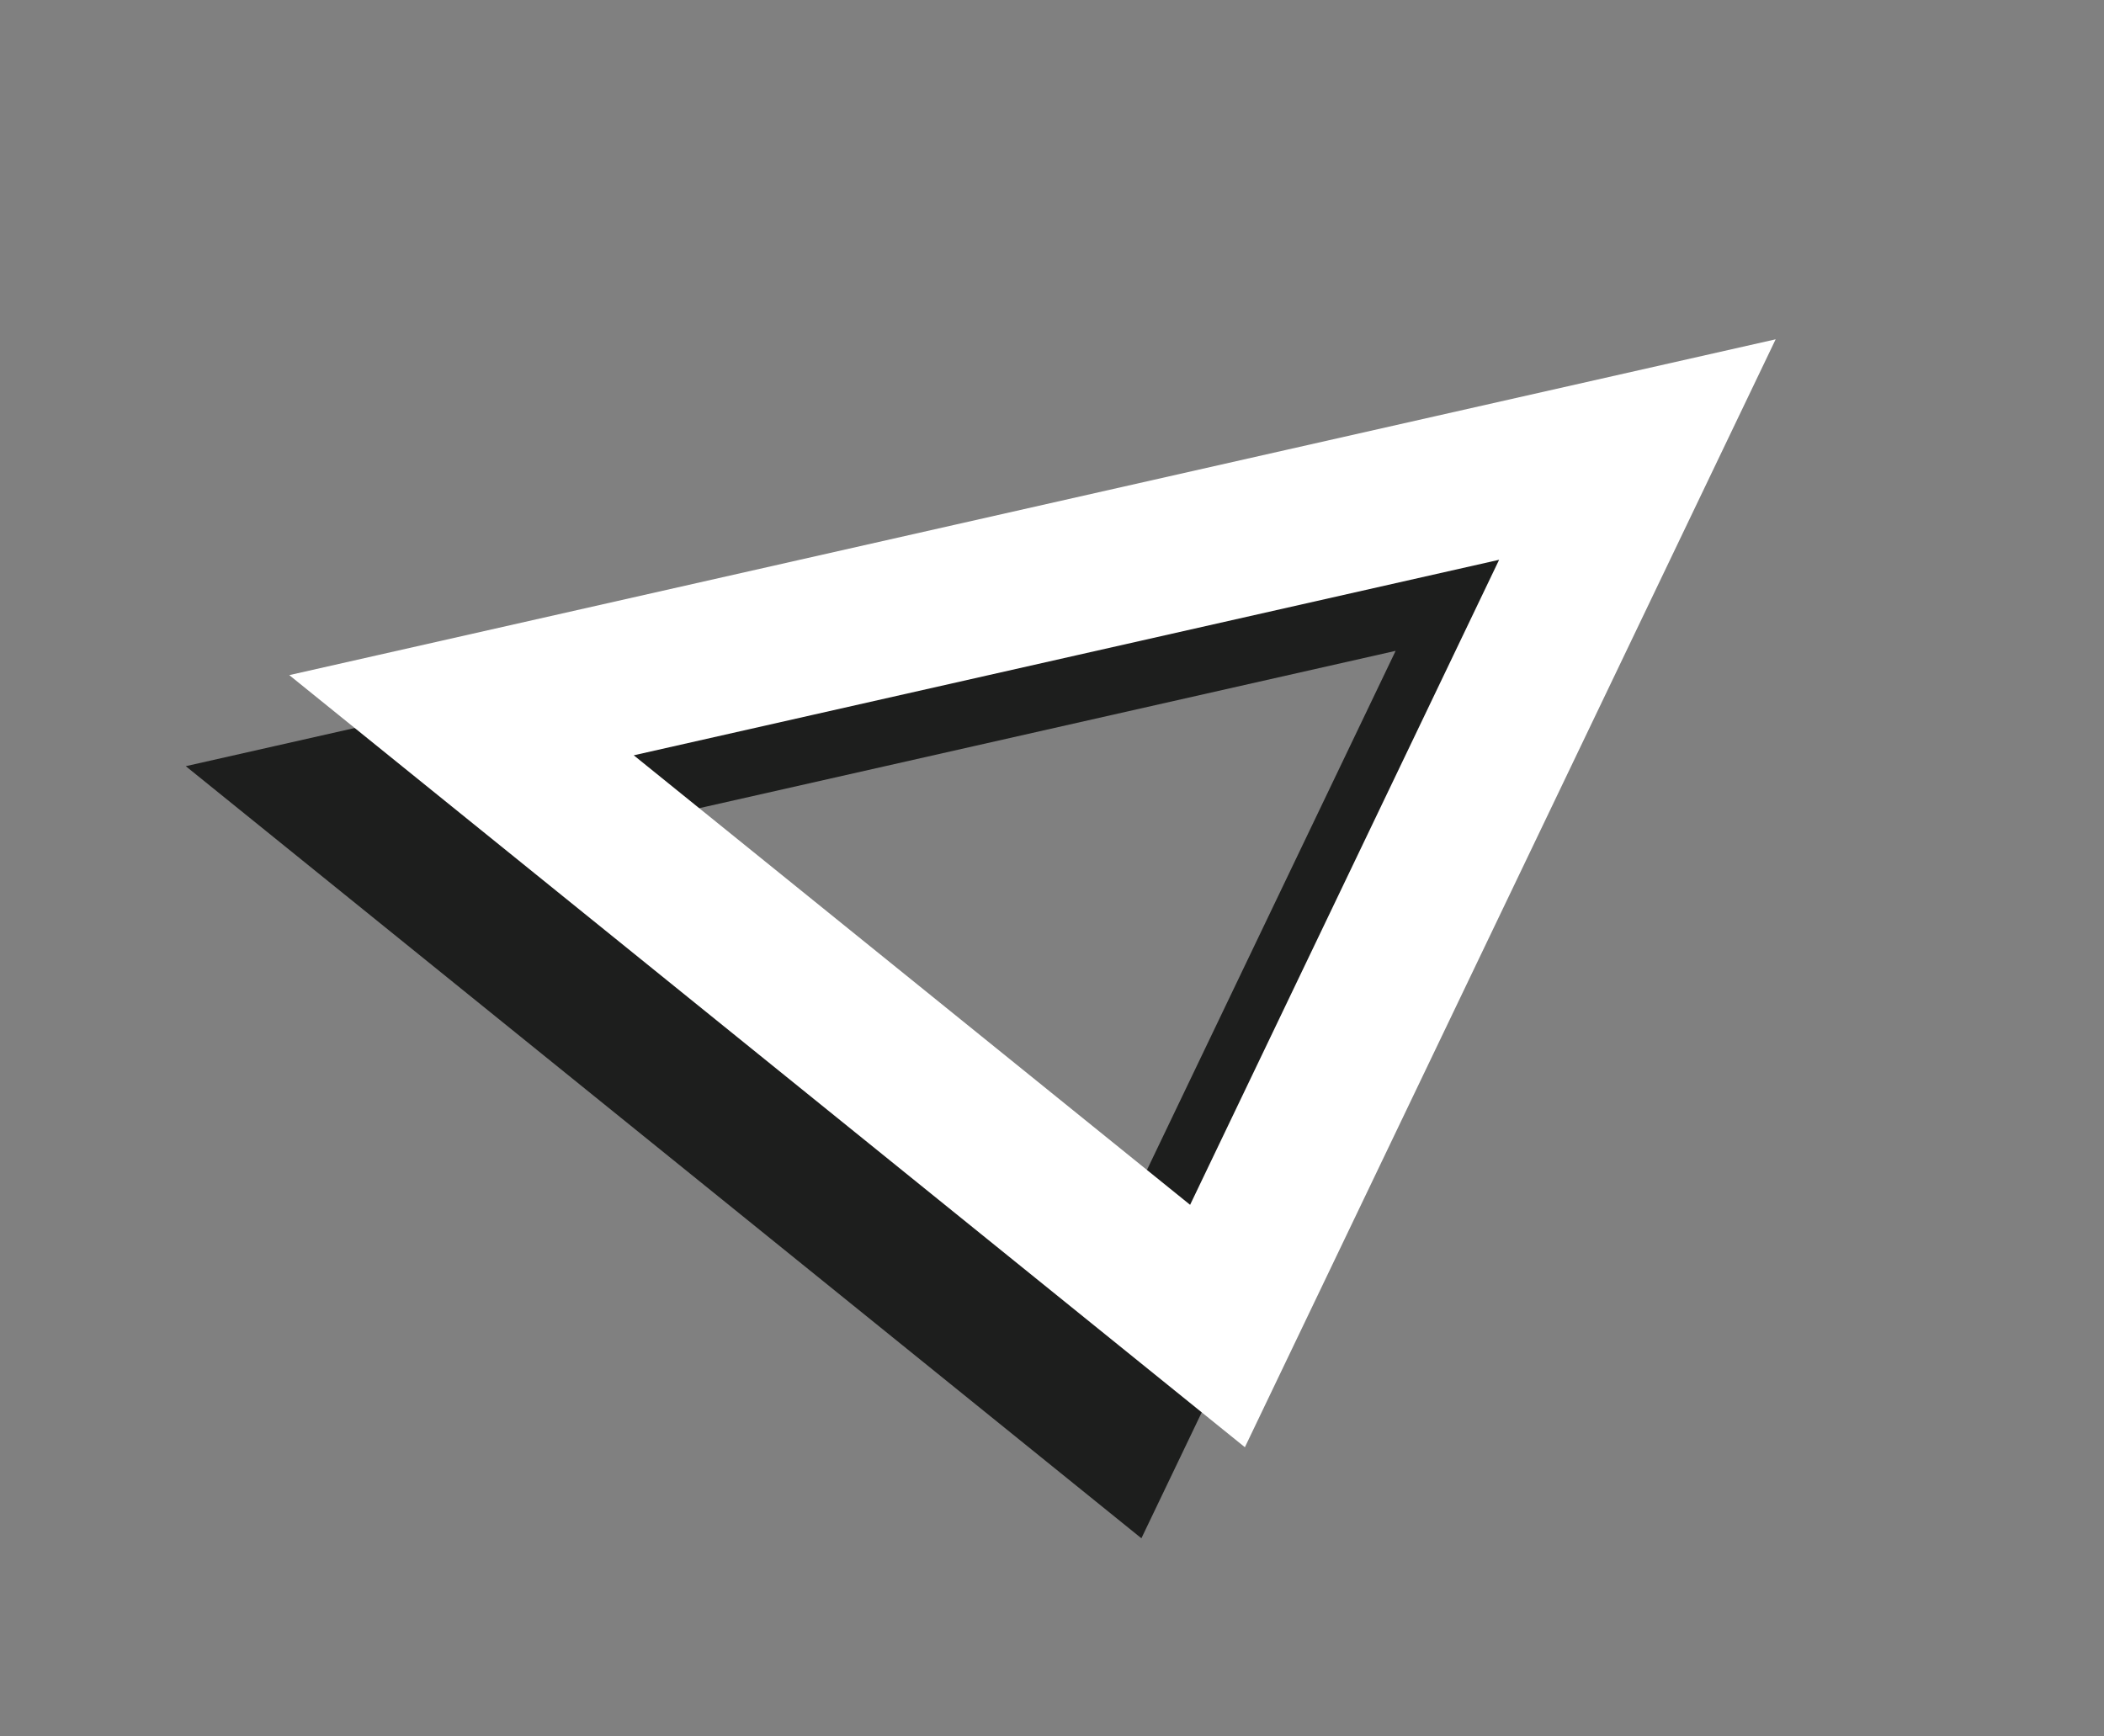 <svg width="269" height="222" viewBox="0 0 269 222" fill="none" xmlns="http://www.w3.org/2000/svg">
<rect x="0" y="0" width="269" height="222" fill="#808080" stroke="none"/>
<path d="M45.773 103.096L142.428 181.199L196.112 69.127L45.773 103.096Z" stroke="#1D1E1D" stroke-width="19.707"/>
<path d="M59.005 91.453L155.659 169.556L209.343 57.483L59.005 91.453Z" stroke="white" stroke-width="19.707"/>
</svg>
